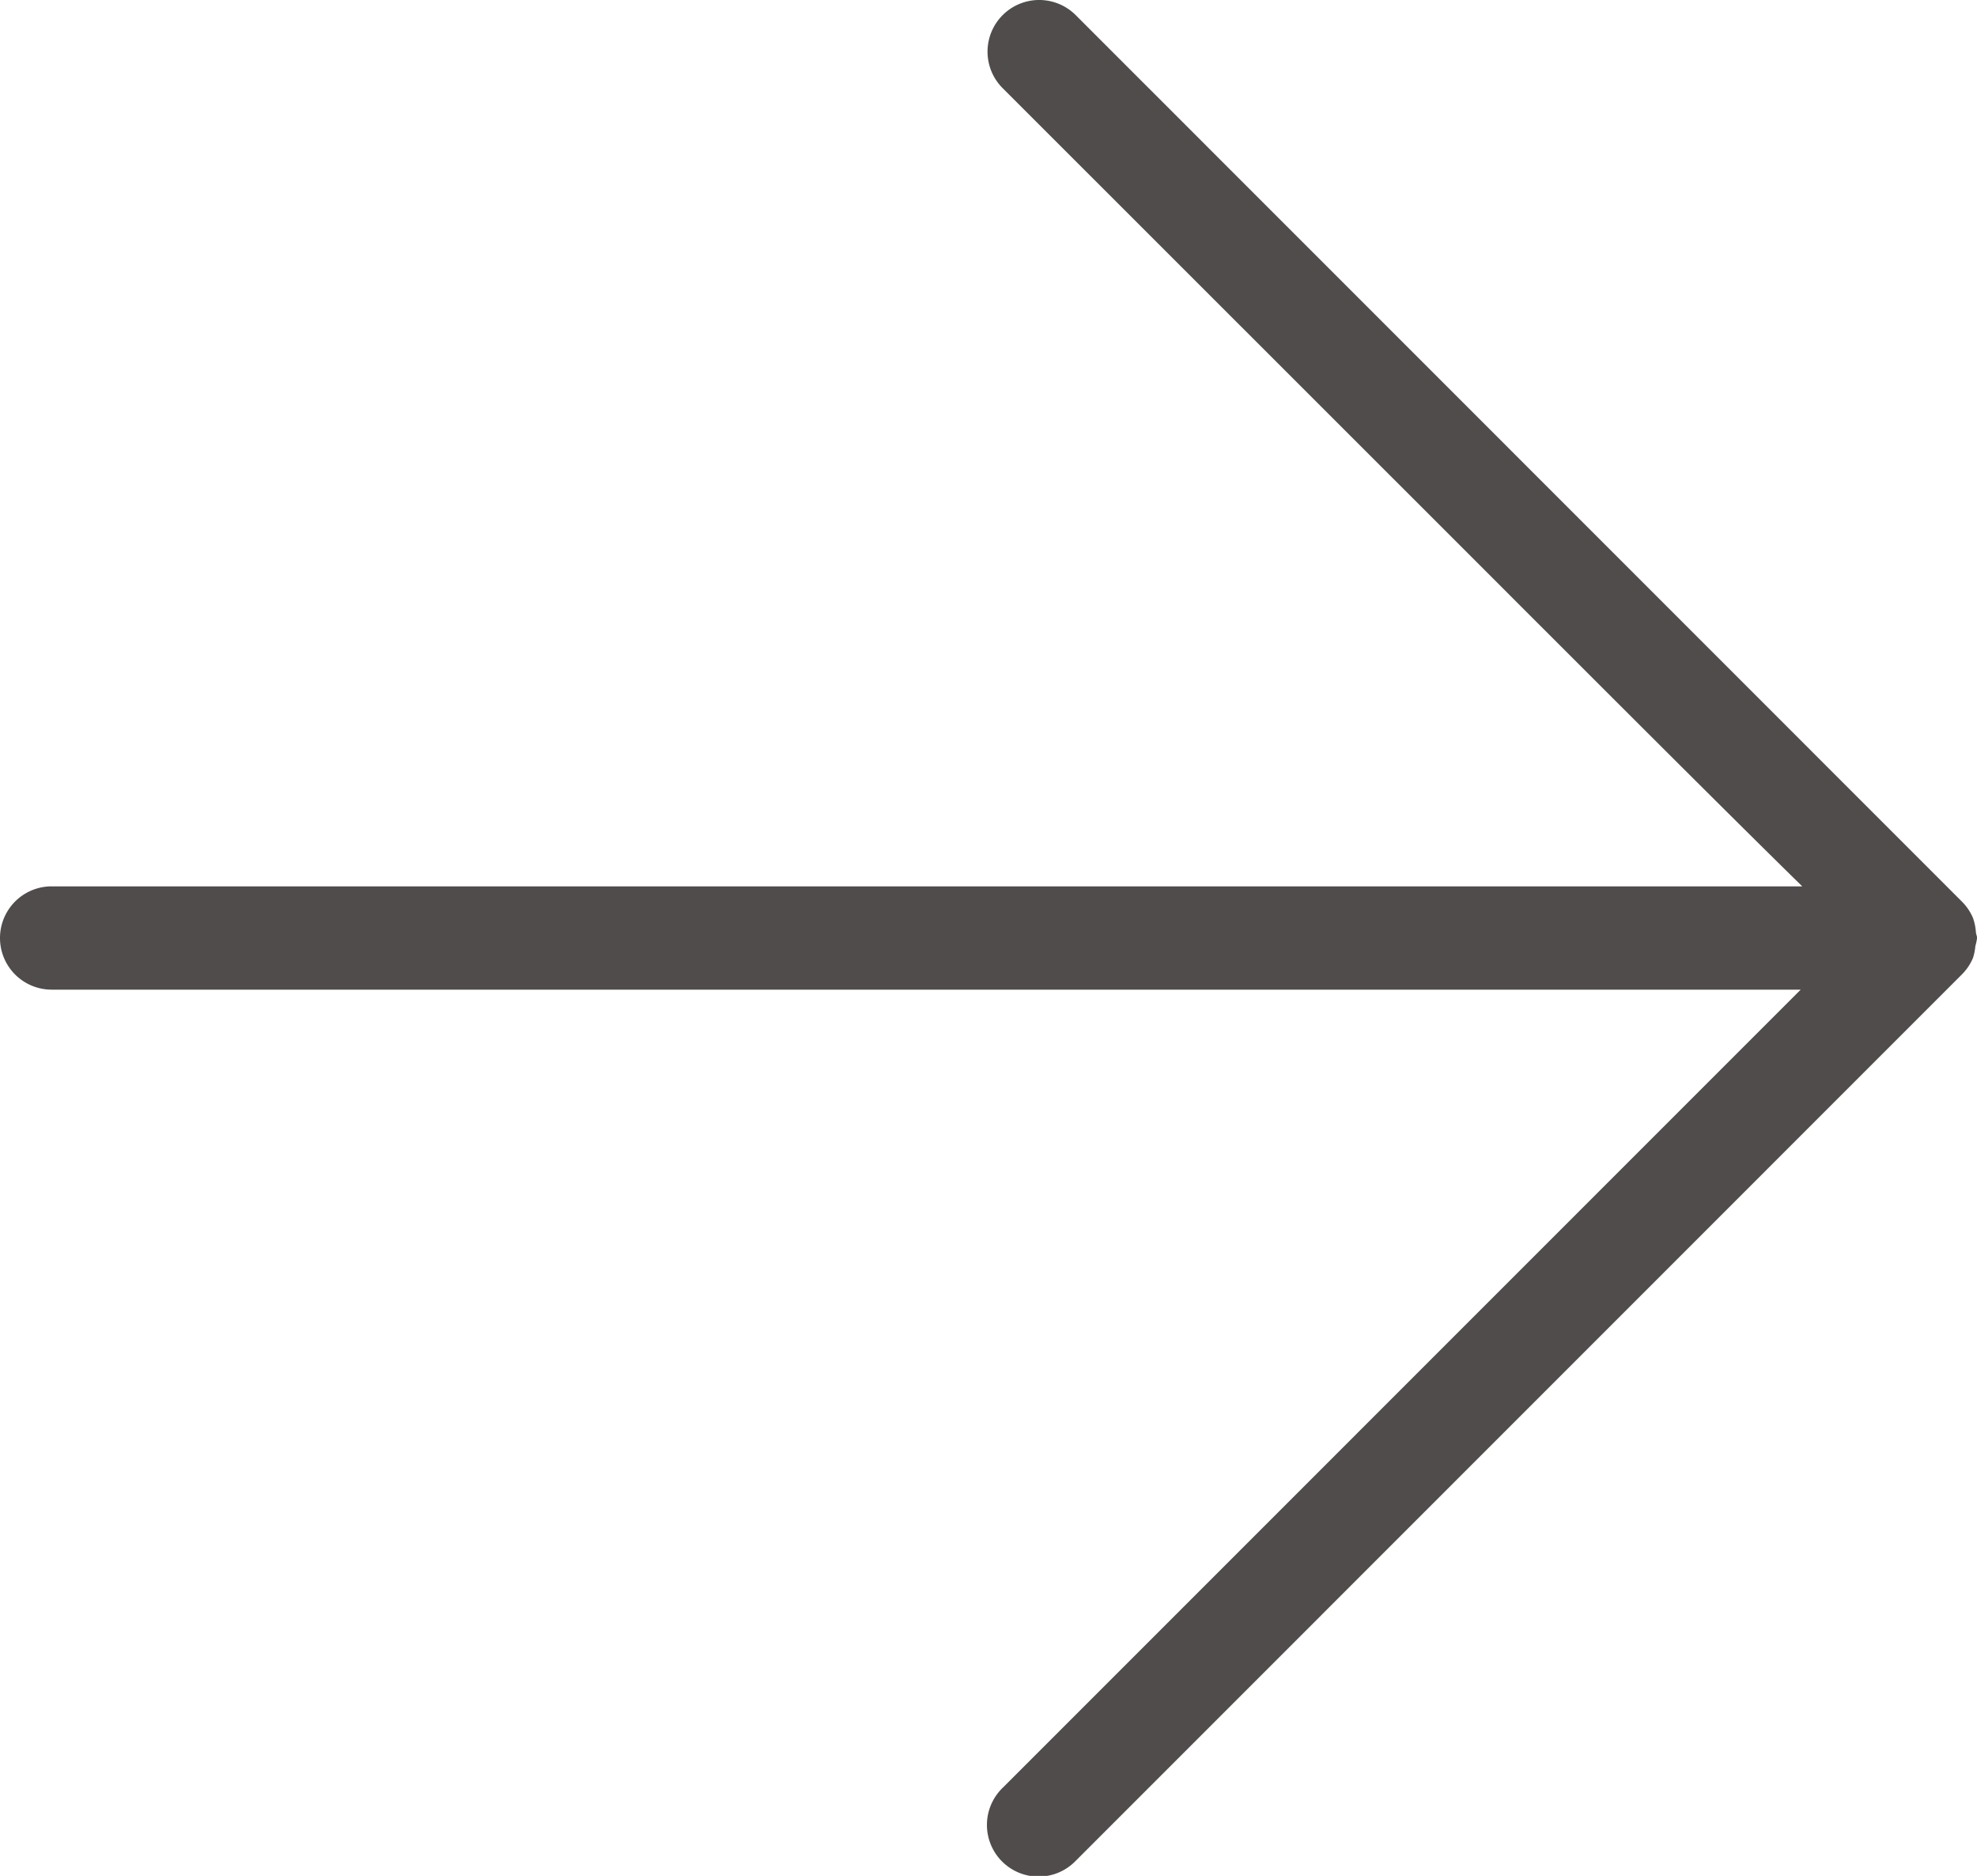 <svg xmlns="http://www.w3.org/2000/svg" xmlns:xlink="http://www.w3.org/1999/xlink" width="38.284" height="36.322" viewBox="0 0 38.284 36.322">
  <defs>
    <clipPath id="clip-path">
      <rect id="Rectangle_5925" data-name="Rectangle 5925" width="38.284" height="36.322" transform="translate(0 0)" fill="#504c4b"/>
    </clipPath>
  </defs>
  <g id="FLECHE_BLC" data-name="FLECHE BLC" transform="translate(38.284 36.322) rotate(180)">
    <g id="Groupe_5780" data-name="Groupe 5780" transform="translate(38.284 36.322) rotate(180)">
      <g id="Groupe_5279" data-name="Groupe 5279" clip-path="url(#clip-path)">
        <path id="Tracé_2773" data-name="Tracé 2773" d="M38.207,18.546a1.023,1.023,0,0,0,.045-.228.921.921,0,0,0,.033-.156c0-.039-.019-.072-.022-.11a1.066,1.066,0,0,0-.056-.276.992.992,0,0,0-.218-.322h0L20.831.293a1,1,0,1,0-1.415,1.414L28,10.288c3.479,3.48,5.587,5.588,6.9,6.874H1a1,1,0,0,0,0,2H34.87L19.417,34.616a1,1,0,1,0,1.414,1.414L37.99,18.869a1,1,0,0,0,.217-.323" fill="#504c4b"/>
      </g>
    </g>
  </g>
</svg>
